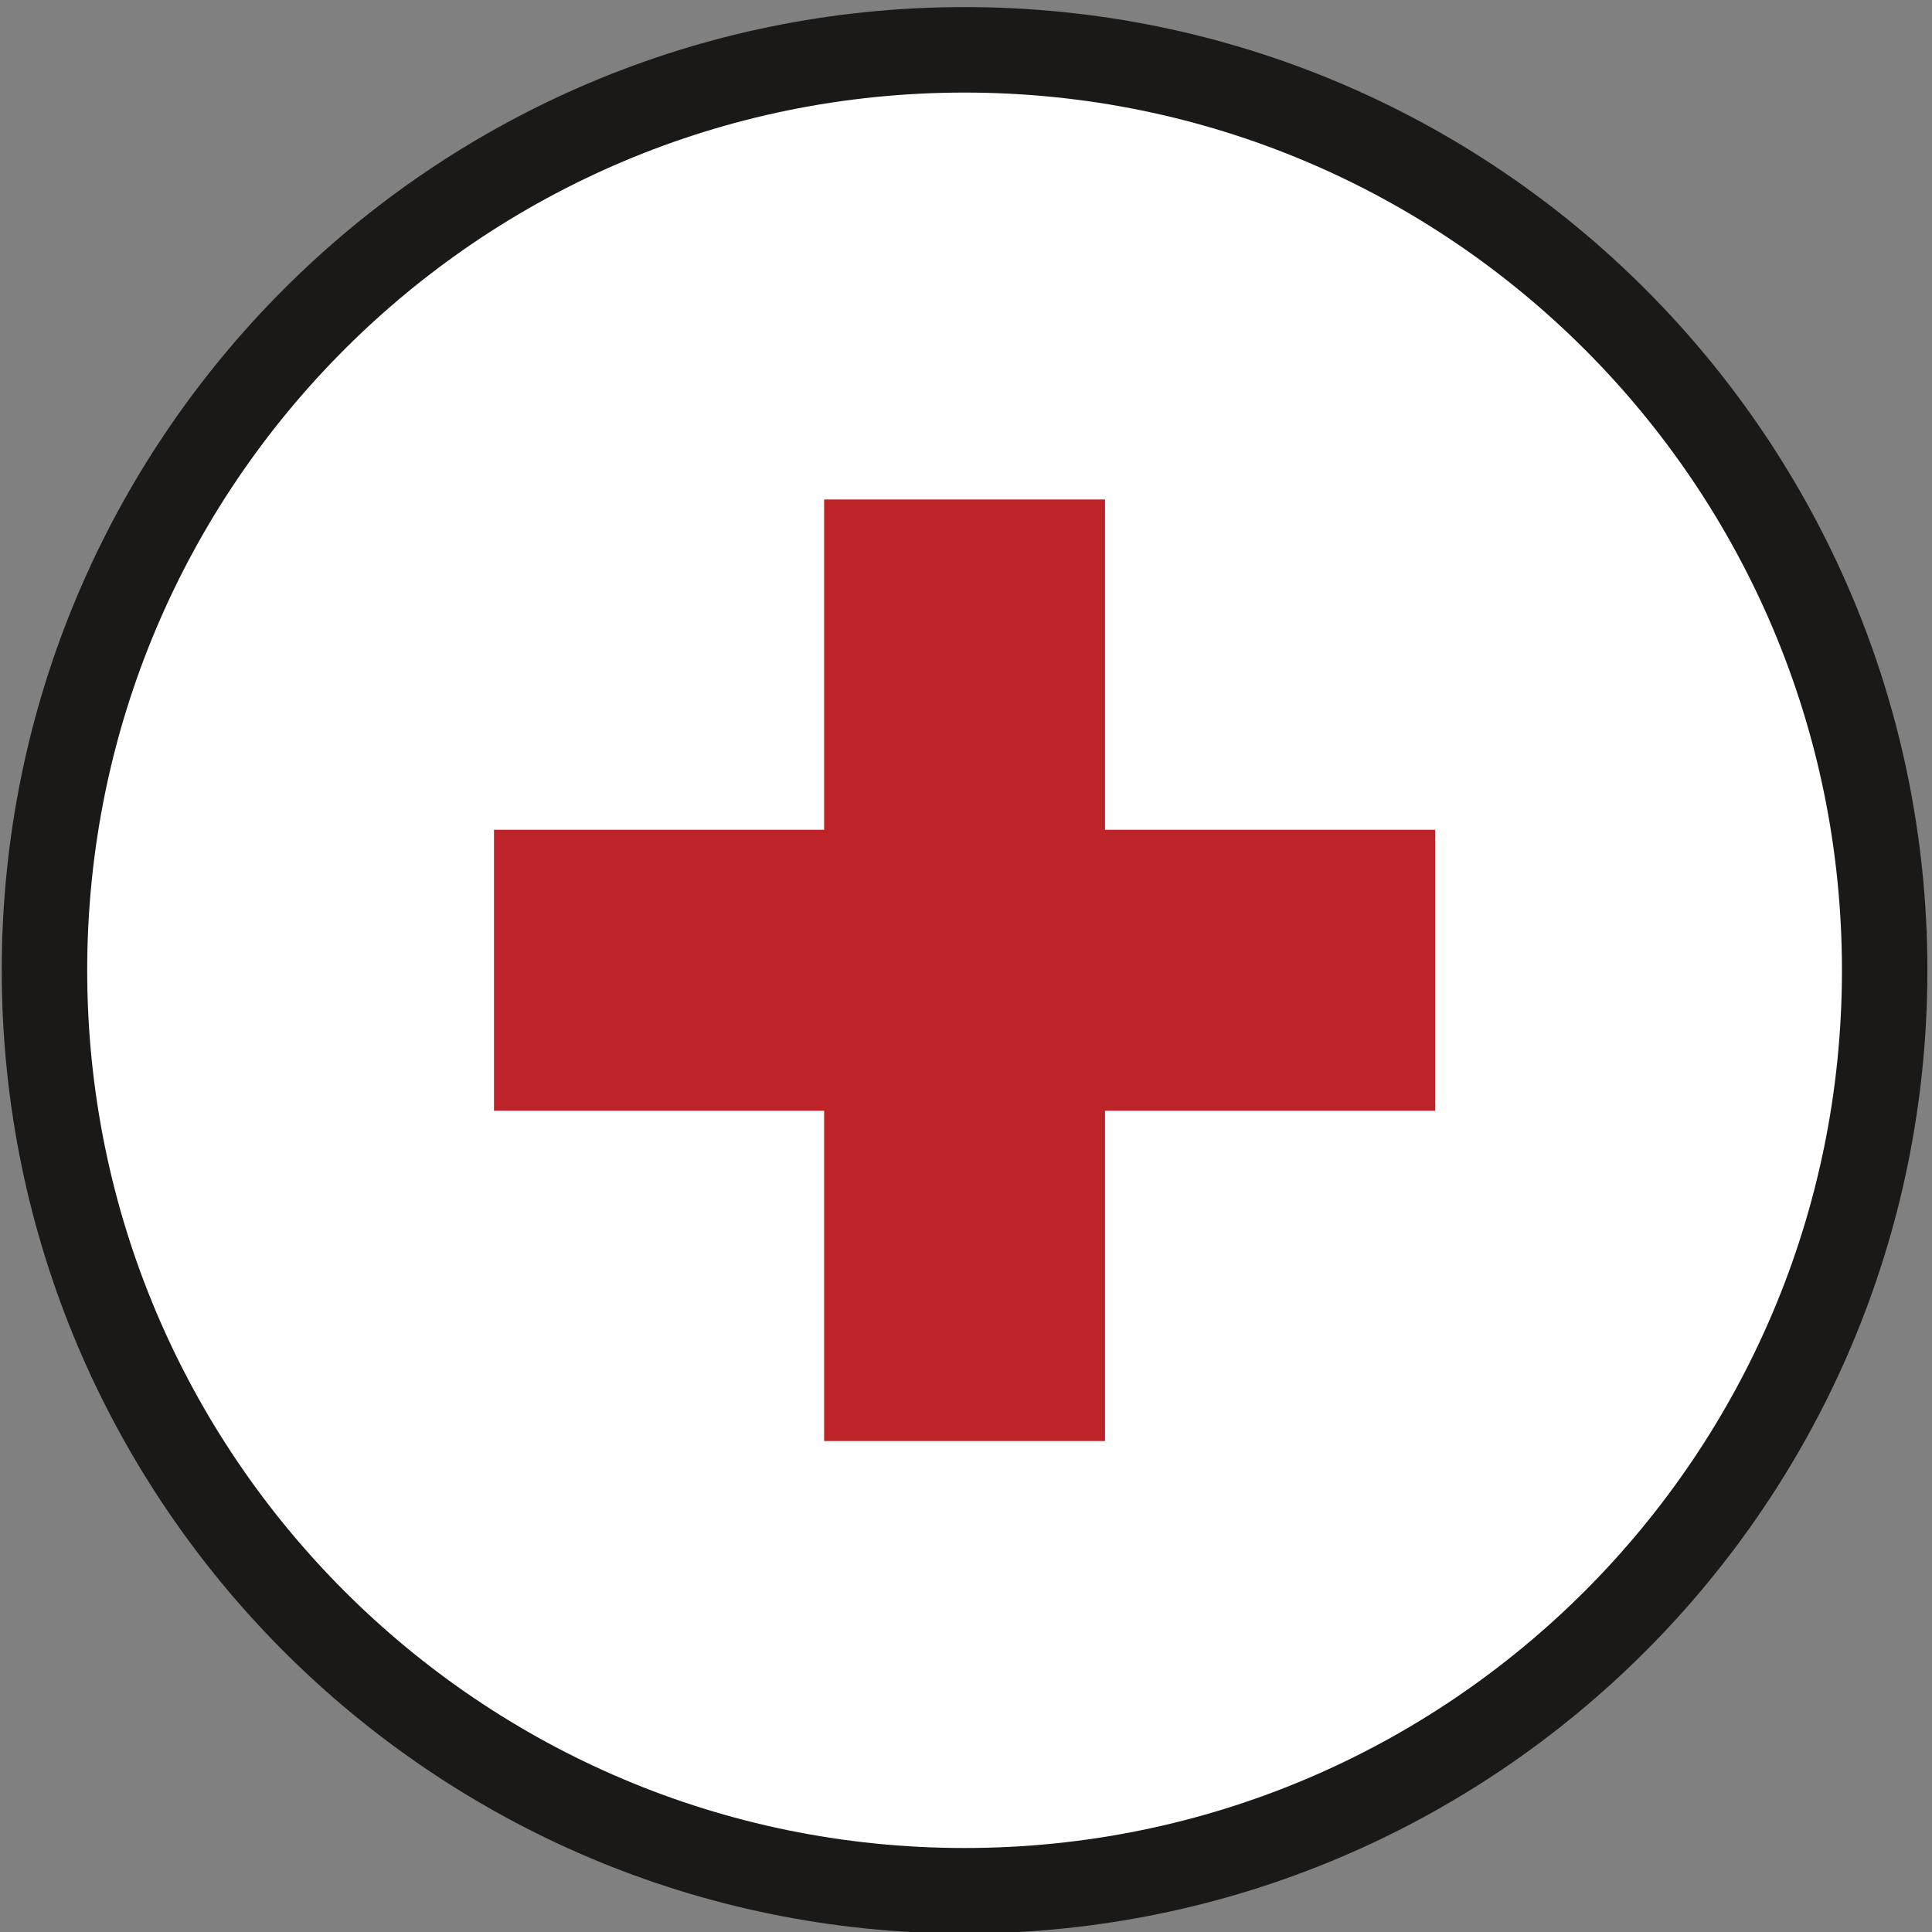 <?xml version="1.0" encoding="UTF-8" standalone="no"?>
<svg width="47.5px" height="47.5px" viewBox="0 0 47.5 47.5" version="1.1" xmlns="http://www.w3.org/2000/svg" xmlns:xlink="http://www.w3.org/1999/xlink" xmlns:sketch="http://www.bohemiancoding.com/sketch/ns">
    <rect x="0" y="0" width="47.5" height="47.5" fill="#808080" stroke="none"/>
    <!-- Generator: Sketch 3.3.1 (12005) - http://www.bohemiancoding.com/sketch -->
    <title>medicine</title>
    <desc>Created with Sketch.</desc>
    <defs></defs>
    <g id="Markers" stroke="none" stroke-width="1" fill="none" fill-rule="evenodd" sketch:type="MSPage">
        <g id="Artboard-1" sketch:type="MSArtboardGroup" transform="translate(-1367, -1012)">
            <g id="medicine" sketch:type="MSLayerGroup" transform="translate(1367, 1012)">
                <path d="M46.336,23.856 C46.336,36.354 36.209,46.486 23.714,46.486 C11.221,46.486 1.093,36.354 1.093,23.856 C1.093,11.357 11.221,1.225 23.714,1.225 C36.209,1.225 46.336,11.357 46.336,23.856" id="Fill-6" fill="#FFFFFF" sketch:type="MSShapeGroup"></path>
                <path d="M46.336,23.856 L45.286,23.856 C45.286,29.817 42.872,35.206 38.968,39.114 C35.06,43.022 29.675,45.435 23.714,45.435 C17.755,45.435 12.368,43.022 8.462,39.114 C4.558,35.206 2.144,29.817 2.144,23.856 C2.144,17.892 4.558,12.505 8.462,8.597 C12.368,4.689 17.755,2.276 23.714,2.276 C29.675,2.276 35.06,4.689 38.968,8.597 C42.872,12.505 45.286,17.892 45.286,23.856 L47.387,23.856 C47.385,10.777 36.789,0.174 23.714,0.174 C10.641,0.174 0.043,10.777 0.043,23.856 C0.043,36.934 10.641,47.537 23.714,47.537 C36.789,47.537 47.385,36.934 47.387,23.856 L46.336,23.856" id="Fill-7" fill="#1A1918" sketch:type="MSShapeGroup"></path>
                <path d="M20.262,12.28 L27.168,12.28 L27.168,35.429 L20.262,35.429 L20.262,12.28 Z" id="Fill-8" fill="#BC242A" sketch:type="MSShapeGroup"></path>
                <path d="M12.145,20.4 L35.284,20.4 L35.284,27.309 L12.145,27.309 L12.145,20.4 Z" id="Fill-9" fill="#BC242A" sketch:type="MSShapeGroup"></path>
            </g>
        </g>
    </g>
</svg>